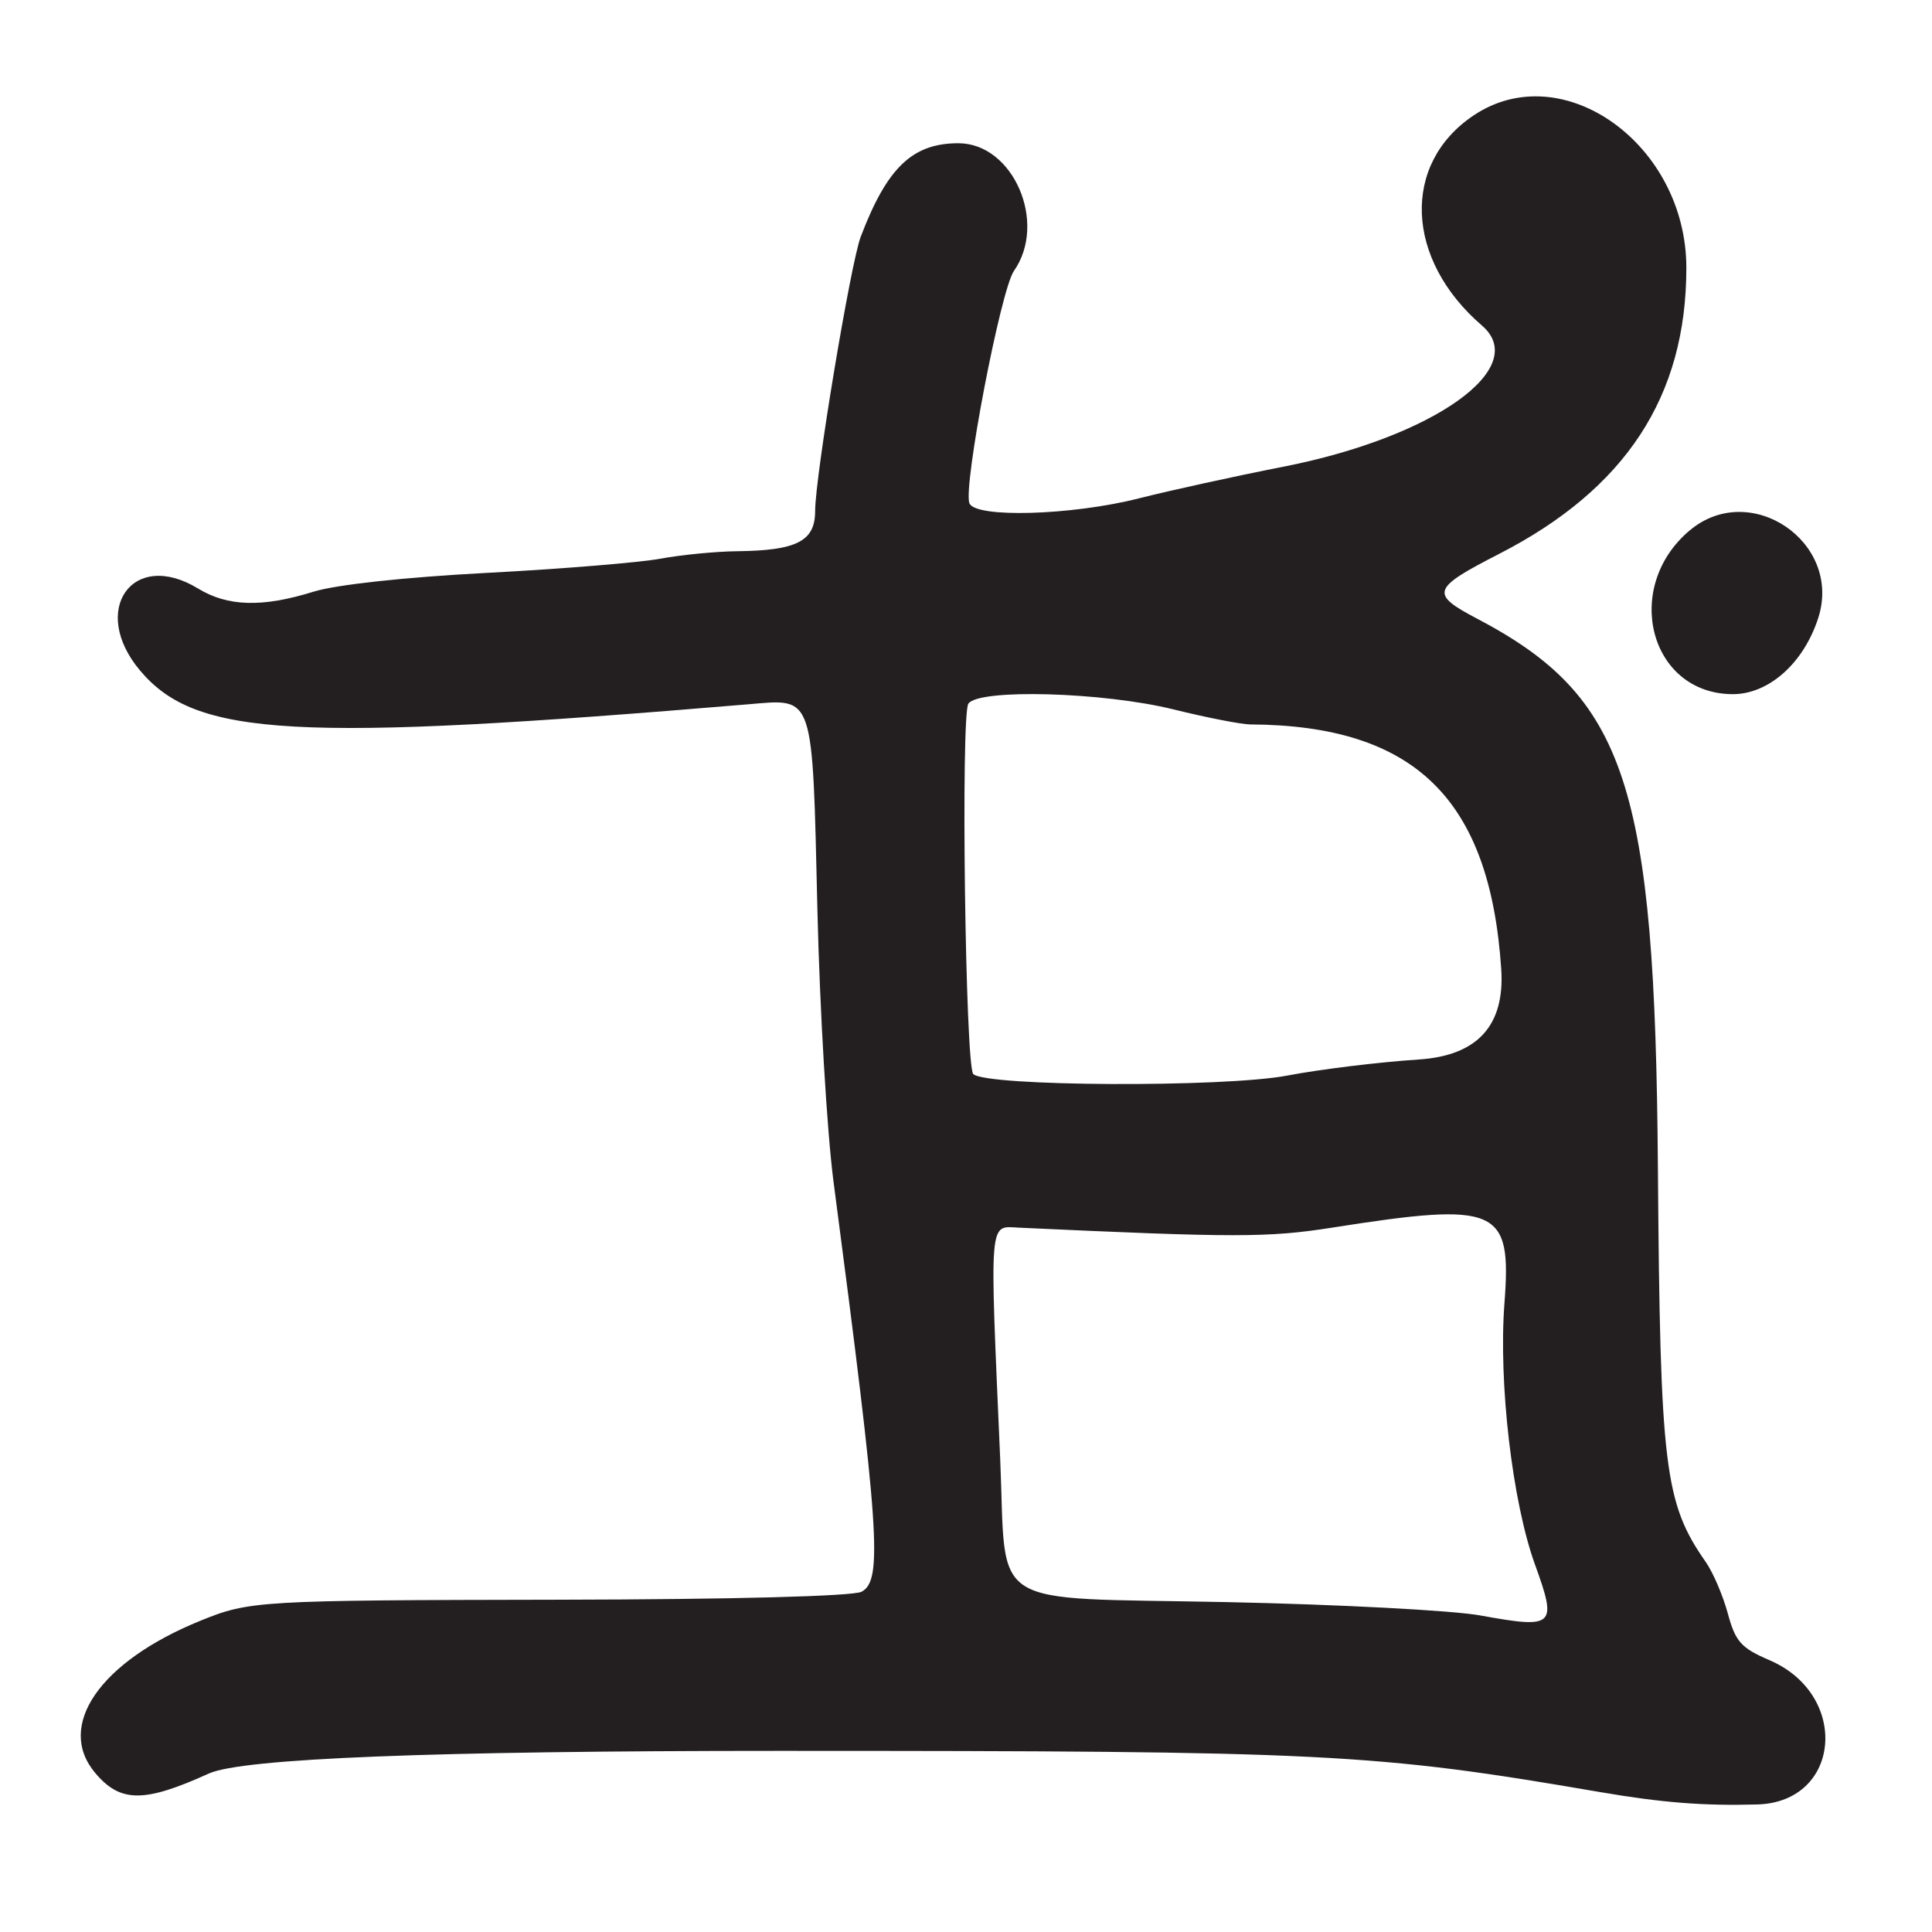 <?xml version="1.0" encoding="UTF-8"?>
<svg id="Layer_1" data-name="Layer 1" xmlns="http://www.w3.org/2000/svg" viewBox="0 0 256 256">
  <defs>
    <style>
      .cls-1 {
        fill: #231f20;
      }
    </style>
  </defs>
  <path class="cls-1" d="M223.88,70.29c-8.96,7.57-5.28,21.63,5.68,21.69,4.8.03,9.46-4.12,11.38-10.14,3.19-10.02-9.04-18.31-17.05-11.55Z"/>
  <path class="cls-1" d="M234.44,219.97c-3.73-1.6-4.49-2.45-5.49-6.16-.64-2.36-1.95-5.43-2.91-6.81-5.5-7.86-6.06-12.51-6.36-52.33-.37-50.67-4.21-62.31-23.93-72.68-6.3-3.31-6.07-4,2.88-8.59,16.79-8.61,24.82-20.88,24.82-37.91,0-16.37-16.4-28.11-28.2-20.19-9.57,6.43-9.06,19.07,1.12,27.84,6.52,5.62-6.42,14.8-26.36,18.71-6.33,1.24-14.93,3.13-19.12,4.19-8.9,2.26-21.68,2.63-22.44.64-.85-2.21,4.15-28.28,5.9-30.78,4.48-6.4-.1-16.92-7.36-16.92-6.09,0-9.45,3.22-12.94,12.39-1.34,3.53-6.04,31.8-6.04,36.35,0,3.98-2.42,5.23-10.32,5.32-2.85.03-7.43.48-10.18.99-2.75.51-13.1,1.36-23,1.88-10.84.57-19.99,1.56-23,2.5-6.74,2.1-11.35,1.97-15.27-.43-8.66-5.28-14.42,2.87-7.68,10.87,7.4,8.8,20.42,9.52,80.61,4.47,8.78-.74,8.46-1.67,9.14,27.21.31,13.22,1.27,29.42,2.13,36,6.1,46.42,6.54,52.87,3.73,54.38-1.12.6-16.93,1.02-40.16,1.06-39.86.07-40.94.13-47.49,2.8-13.28,5.4-19.16,13.91-13.91,20.15,3.33,3.96,6.47,3.98,15.07.08q6.62-3,75.41-3c72.66,0,78.95.31,108.93,5.46,8.17,1.4,13.71,1.84,20.83,1.64,11.11-.31,12.31-14.53,1.61-19.12ZM128.31,93.25c1.3-2.02,17.84-1.56,27.19.75,4.4,1.09,8.97,1.98,10.16,1.99,21.77.12,31.75,9.84,33.26,32.41q.75,11.23-10.94,11.99c-5.24.34-13.07,1.3-17.42,2.13-8.37,1.6-40.04,1.45-41.6-.21-1.05-1.11-1.66-47.5-.65-49.06ZM196.18,214.06c-3.67-.67-18.74-1.46-33.49-1.77-32.42-.67-29.28,1.31-30.16-19-1.41-32.27-1.53-30.81,2.47-30.62,28.58,1.33,33.08,1.33,41.5,0,22.02-3.46,23.82-2.67,22.85,9.97-.81,10.56,1.04,26.39,4.05,34.69,2.96,8.17,2.59,8.51-7.23,6.73Z"/>
</svg>